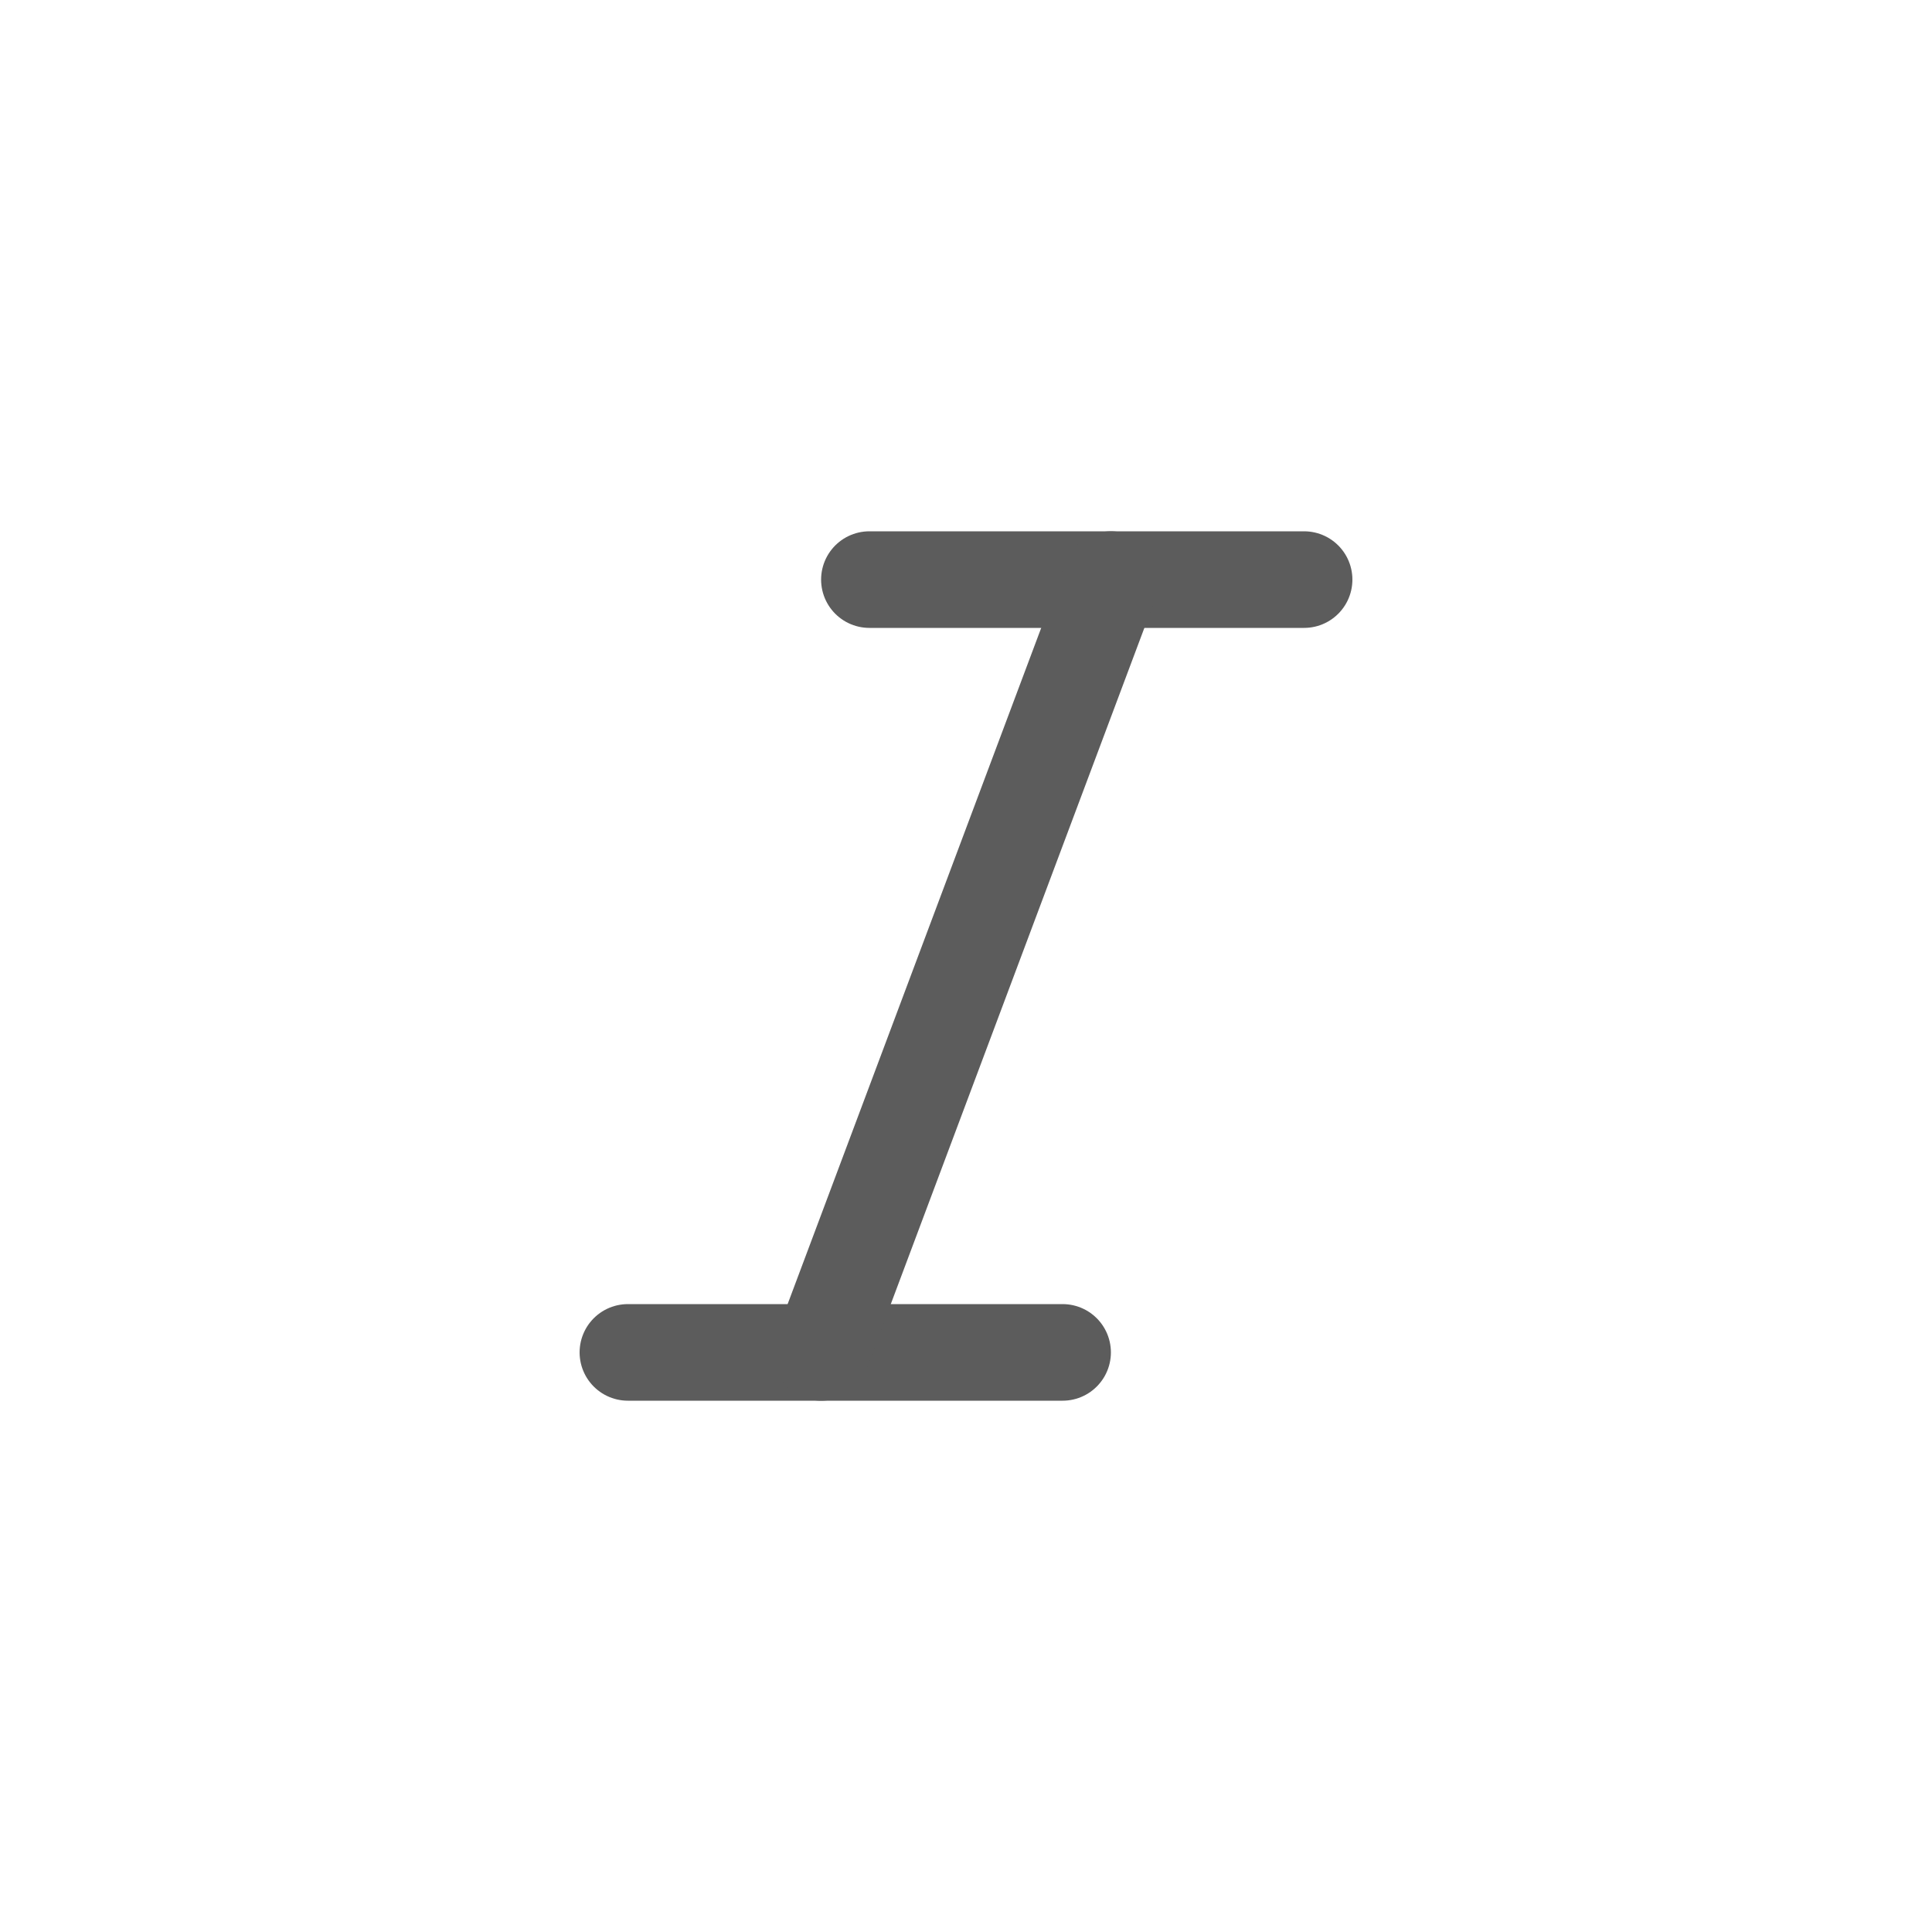 <svg width="40" height="40" viewBox="0 0 40 40" fill="none" xmlns="http://www.w3.org/2000/svg">
<path d="M27 12H18" stroke="#5C5C5C" stroke-width="2" stroke-linecap="round" stroke-linejoin="round"/>
<path d="M22 28H13" stroke="#5C5C5C" stroke-width="2" stroke-linecap="round" stroke-linejoin="round"/>
<path d="M23 12L17 28" stroke="#5C5C5C" stroke-width="2" stroke-linecap="round" stroke-linejoin="round"/>
</svg>
